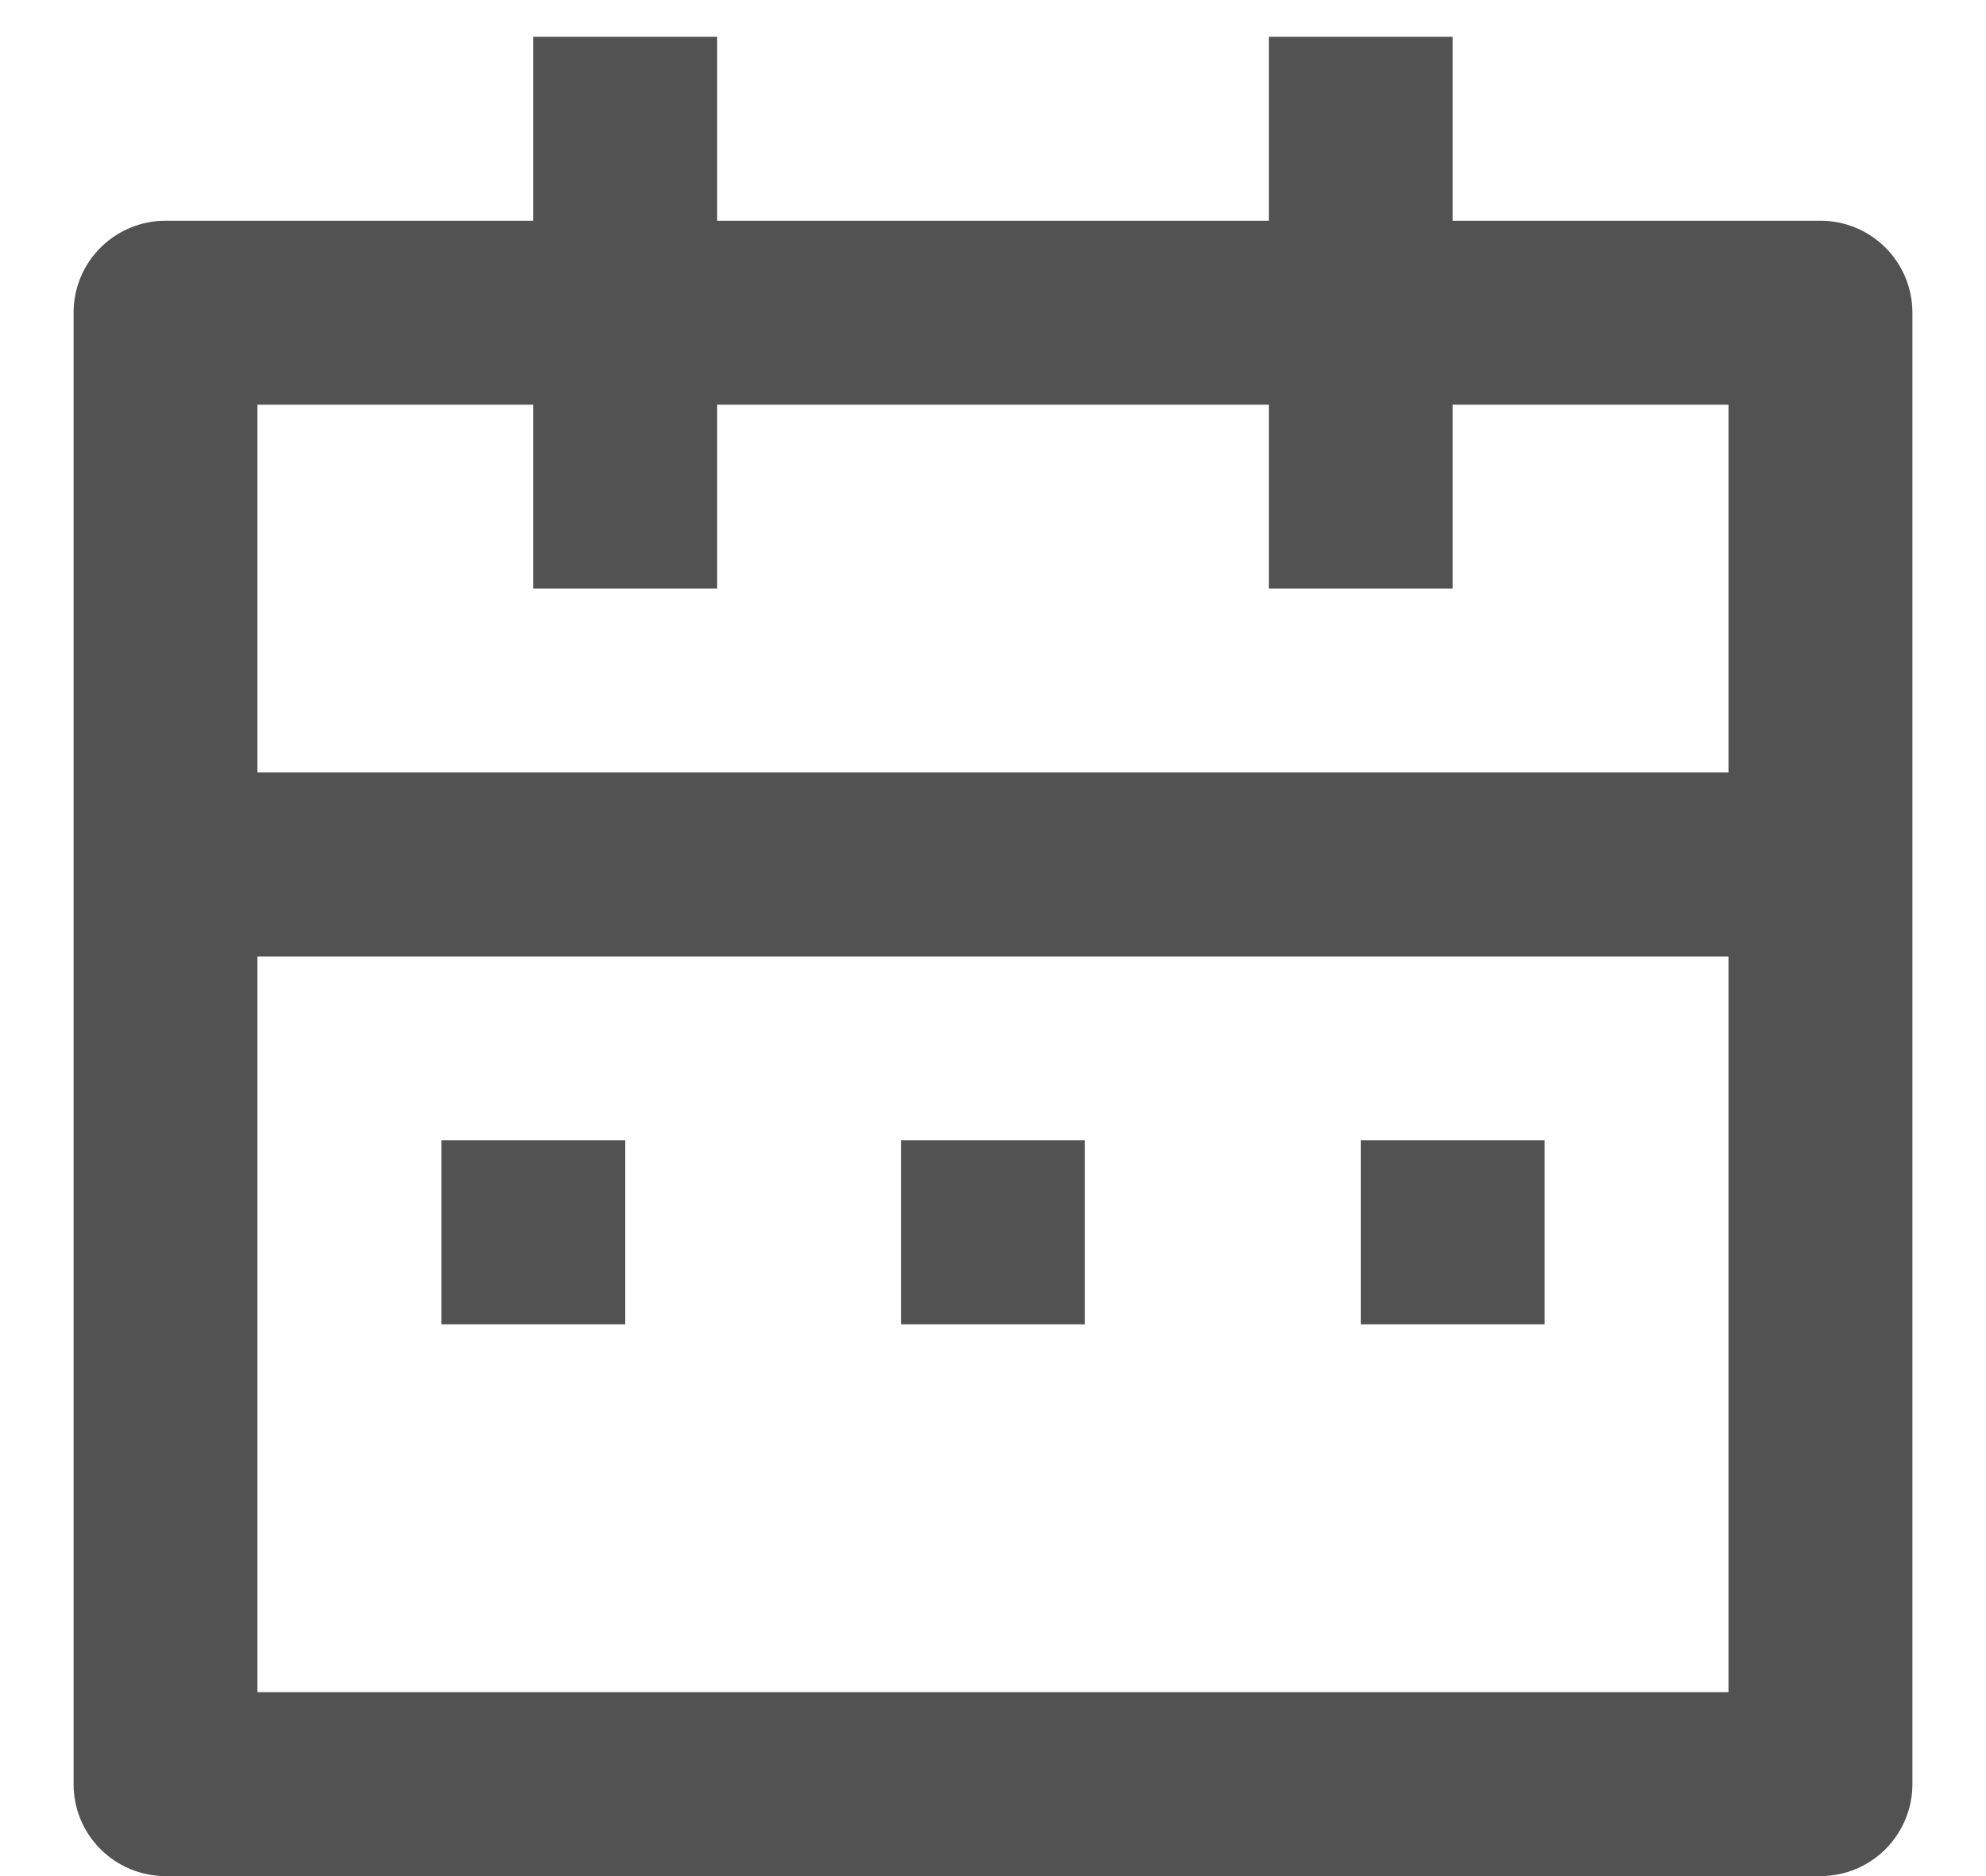 <svg width="18" height="17" viewBox="0 0 18 17" fill="none" xmlns="http://www.w3.org/2000/svg">
<path d="M13.166 2H16.5C16.721 2 16.933 2.088 17.089 2.244C17.245 2.4 17.333 2.612 17.333 2.833V16.167C17.333 16.388 17.245 16.6 17.089 16.756C16.933 16.912 16.721 17 16.5 17H1.5C1.279 17 1.067 16.912 0.911 16.756C0.754 16.6 0.667 16.388 0.667 16.167V2.833C0.667 2.612 0.754 2.4 0.911 2.244C1.067 2.088 1.279 2 1.5 2H4.833V0.333H6.5V2H11.5V0.333H13.166V2ZM15.666 8.667H2.333V15.333H15.666V8.667ZM11.5 3.667H6.5V5.333H4.833V3.667H2.333V7H15.666V3.667H13.166V5.333H11.5V3.667ZM4 10.333H5.667V12H4V10.333ZM8.166 10.333H9.833V12H8.166V10.333ZM12.333 10.333H14V12H12.333V10.333Z" fill="#525252"/>
</svg>

